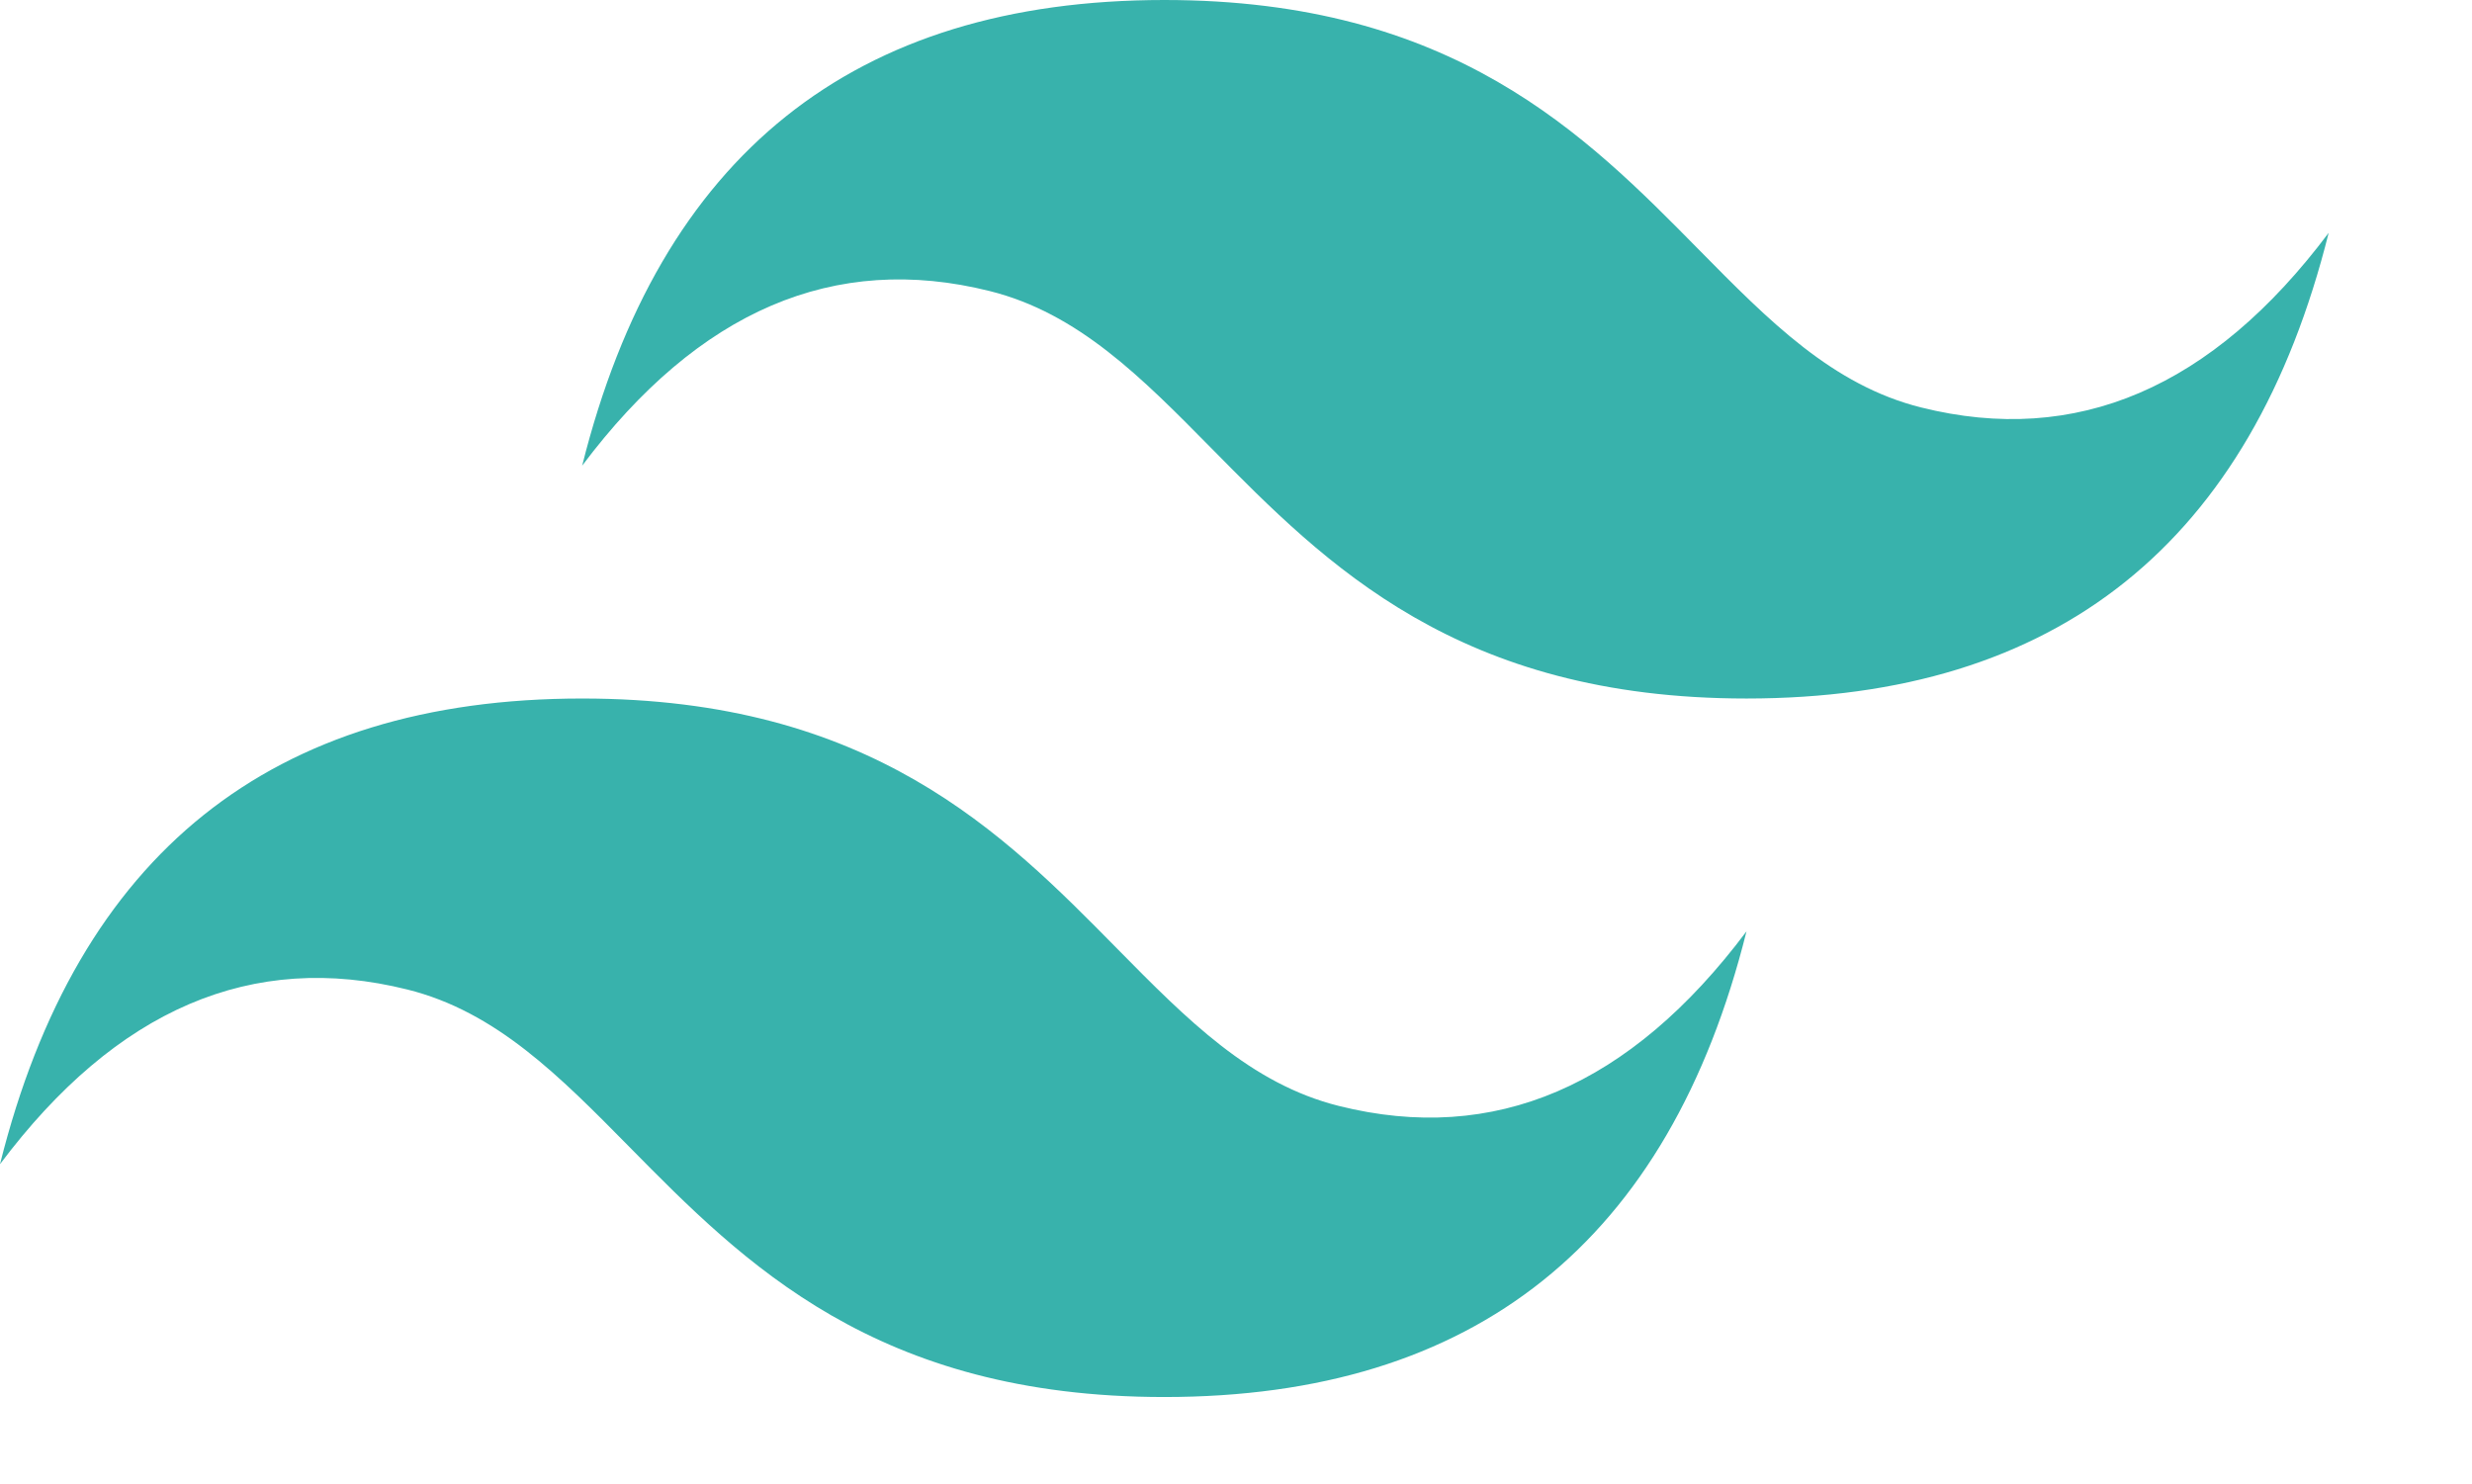<?xml version="1.0" standalone="no"?><!DOCTYPE svg PUBLIC "-//W3C//DTD SVG 1.1//EN" "http://www.w3.org/Graphics/SVG/1.1/DTD/svg11.dtd"><svg t="1743176003677" class="icon" viewBox="0 0 1706 1024" version="1.1" xmlns="http://www.w3.org/2000/svg" p-id="9681" xmlns:xlink="http://www.w3.org/1999/xlink" width="333.203" height="200"><path d="M803.542 0q-321.442 0-401.771 321.417 120.531-160.683 281.24-120.531c61.119 15.267 104.812 59.613 153.225 108.729 78.799 79.952 169.951 172.51 369.077 172.51q321.442 0 401.771-321.417-120.531 160.683-281.24 120.531c-61.119-15.267-104.812-59.613-153.225-108.729C1093.873 92.558 1002.722 0 803.542 0z m-401.771 482.125q-321.44 0-401.771 321.417 120.531-160.683 281.24-120.531c61.119 15.267 104.812 59.613 153.225 108.729 78.799 79.952 169.951 172.51 369.077 172.51q321.442 0 401.771-321.417-120.531 160.683-281.24 120.531c-61.119-15.267-104.812-59.613-153.225-108.729-78.746-79.952-169.897-172.51-369.077-172.51z" fill="#38B2AC" p-id="9682"></path></svg>
